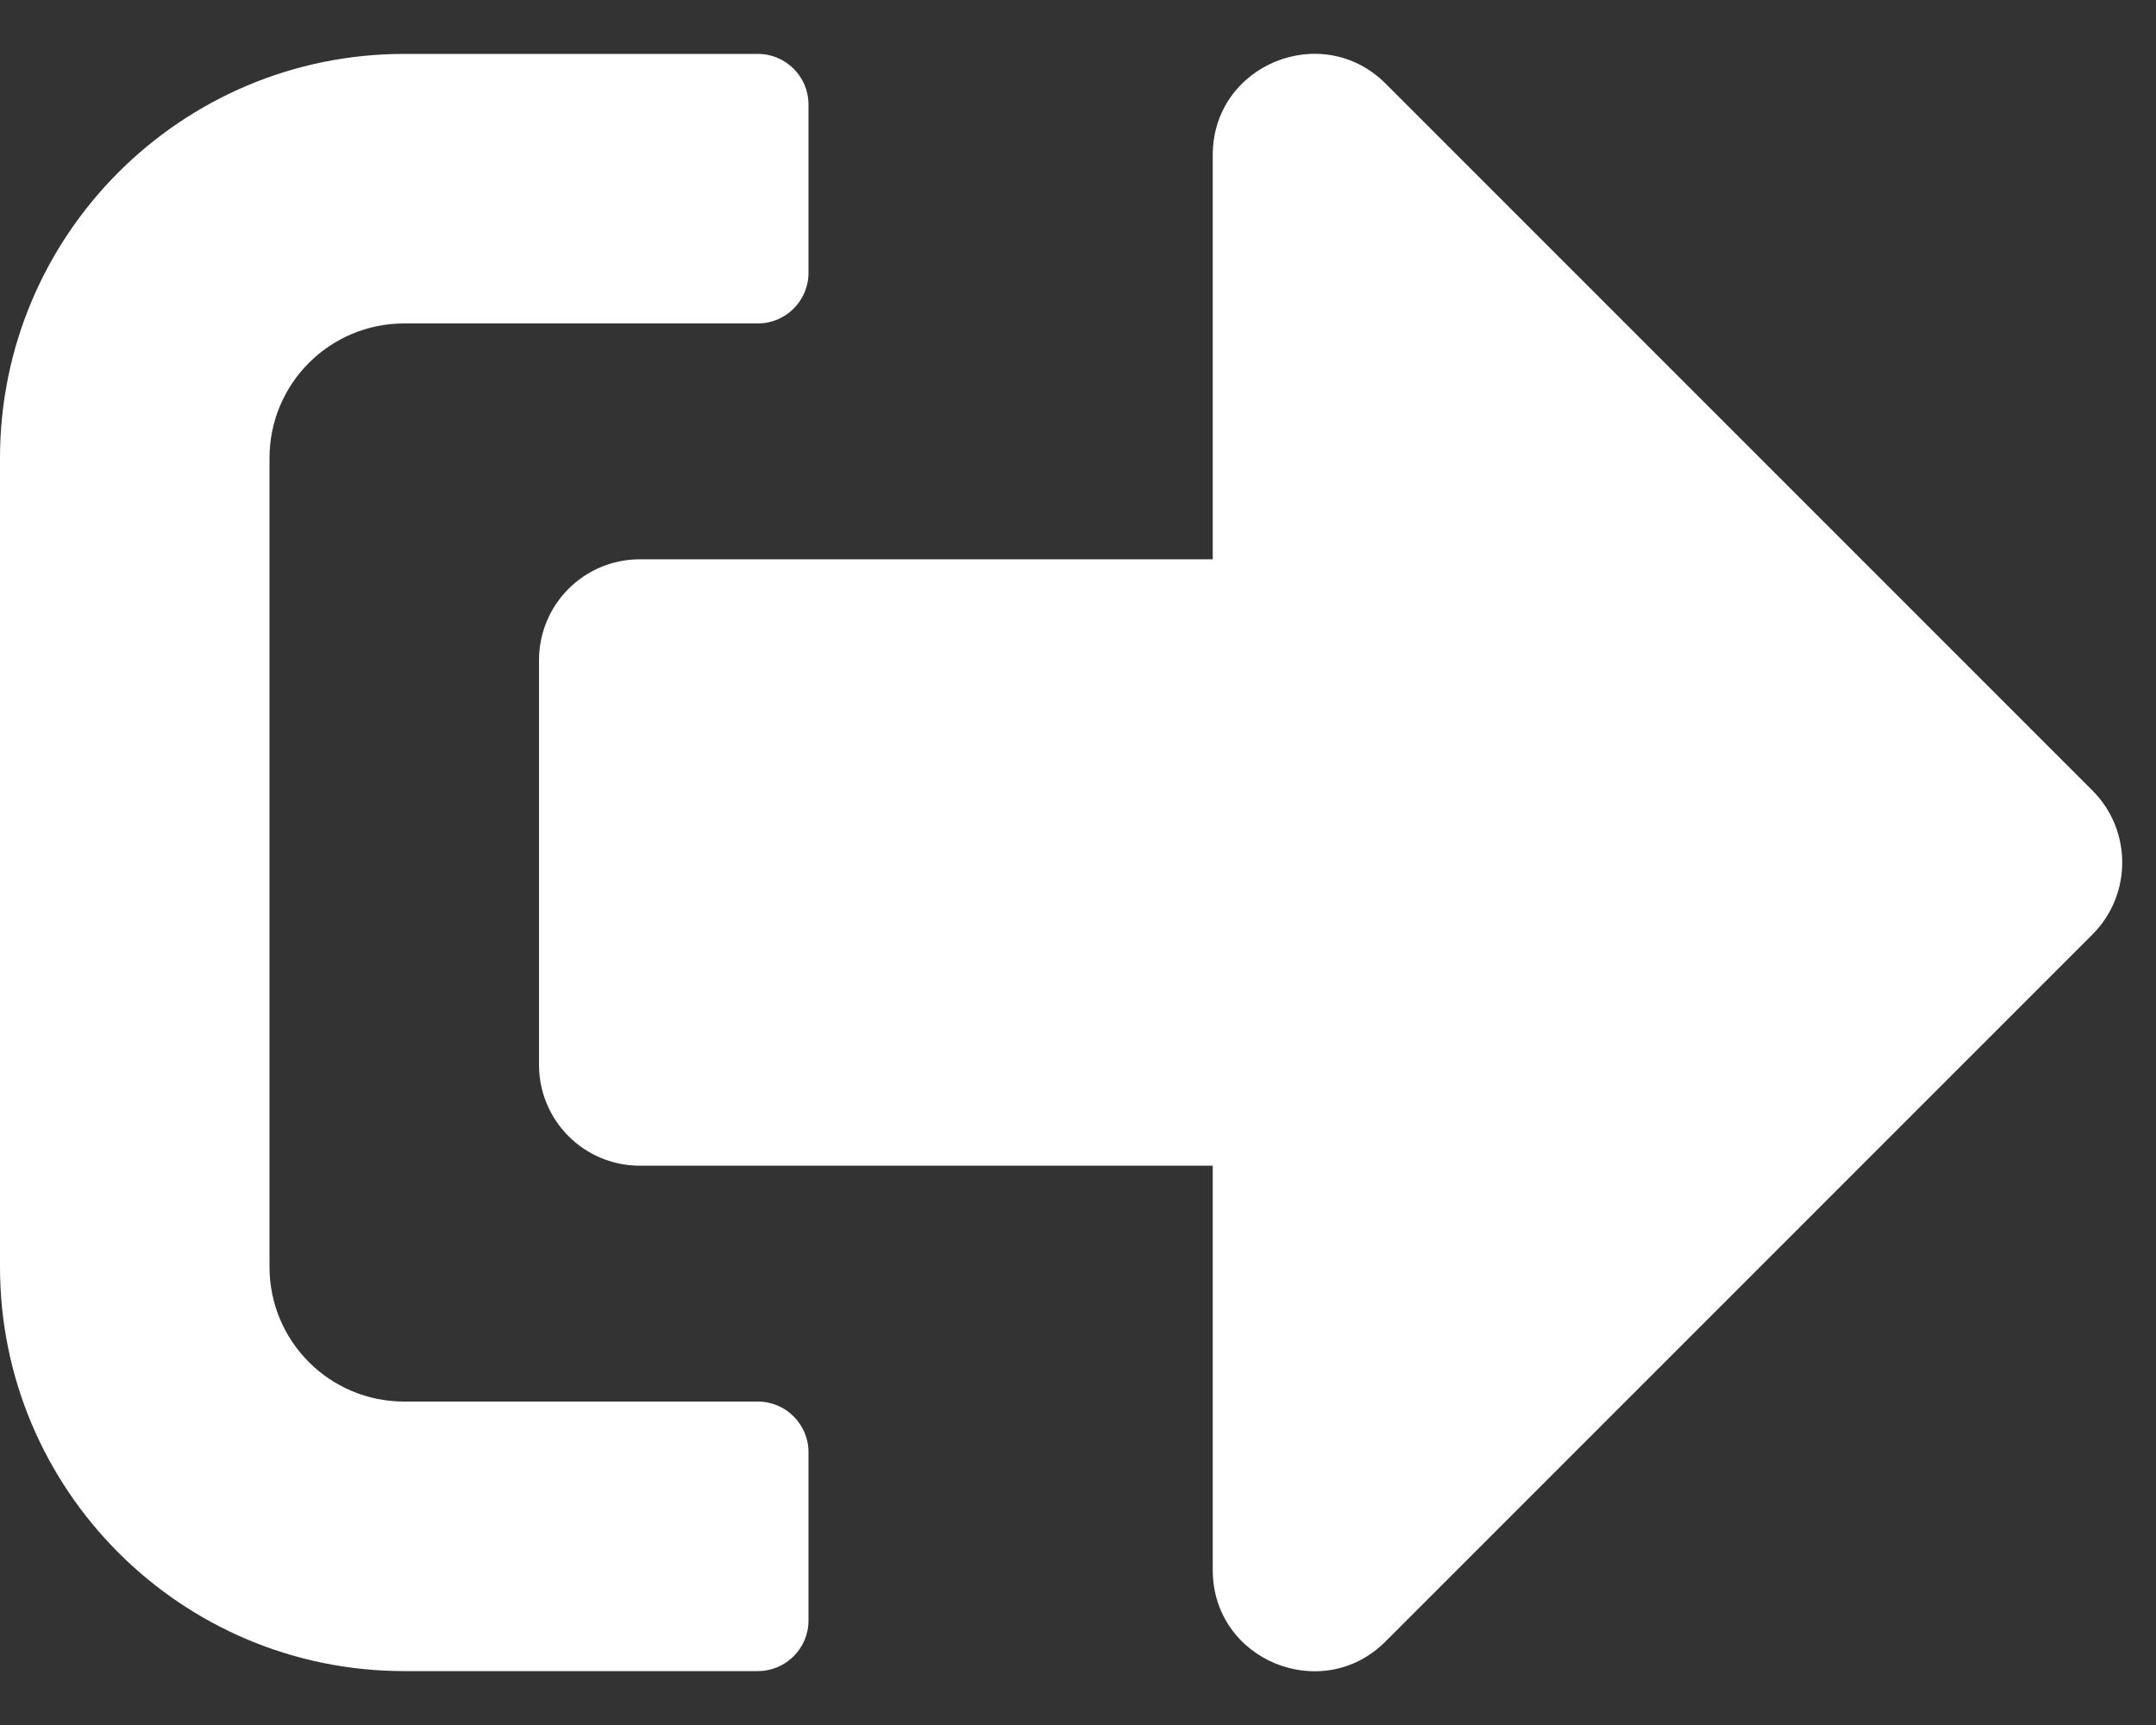 <svg width="40" height="32" viewBox="0 0 40 32" fill="none" xmlns="http://www.w3.org/2000/svg">
<rect x="0" y="0" width="40" height="32" fill="#333333" stroke="none"/>
<path d="M38.828 17.328L25.703 30.453C24.531 31.625 22.5 30.805 22.5 29.125V21.625H11.875C10.836 21.625 10 20.789 10 19.75V12.25C10 11.211 10.836 10.375 11.875 10.375H22.5V2.875C22.5 1.203 24.523 0.375 25.703 1.547L38.828 14.672C39.555 15.406 39.555 16.594 38.828 17.328ZM15 30.062V26.938C15 26.422 14.578 26 14.062 26H7.5C6.117 26 5 24.883 5 23.5V8.5C5 7.117 6.117 6 7.5 6H14.062C14.578 6 15 5.578 15 5.062V1.937C15 1.422 14.578 1 14.062 1H7.5C3.359 1 0 4.359 0 8.5V23.5C0 27.641 3.359 31 7.5 31H14.062C14.578 31 15 30.578 15 30.062Z" fill="white"/>
</svg>
